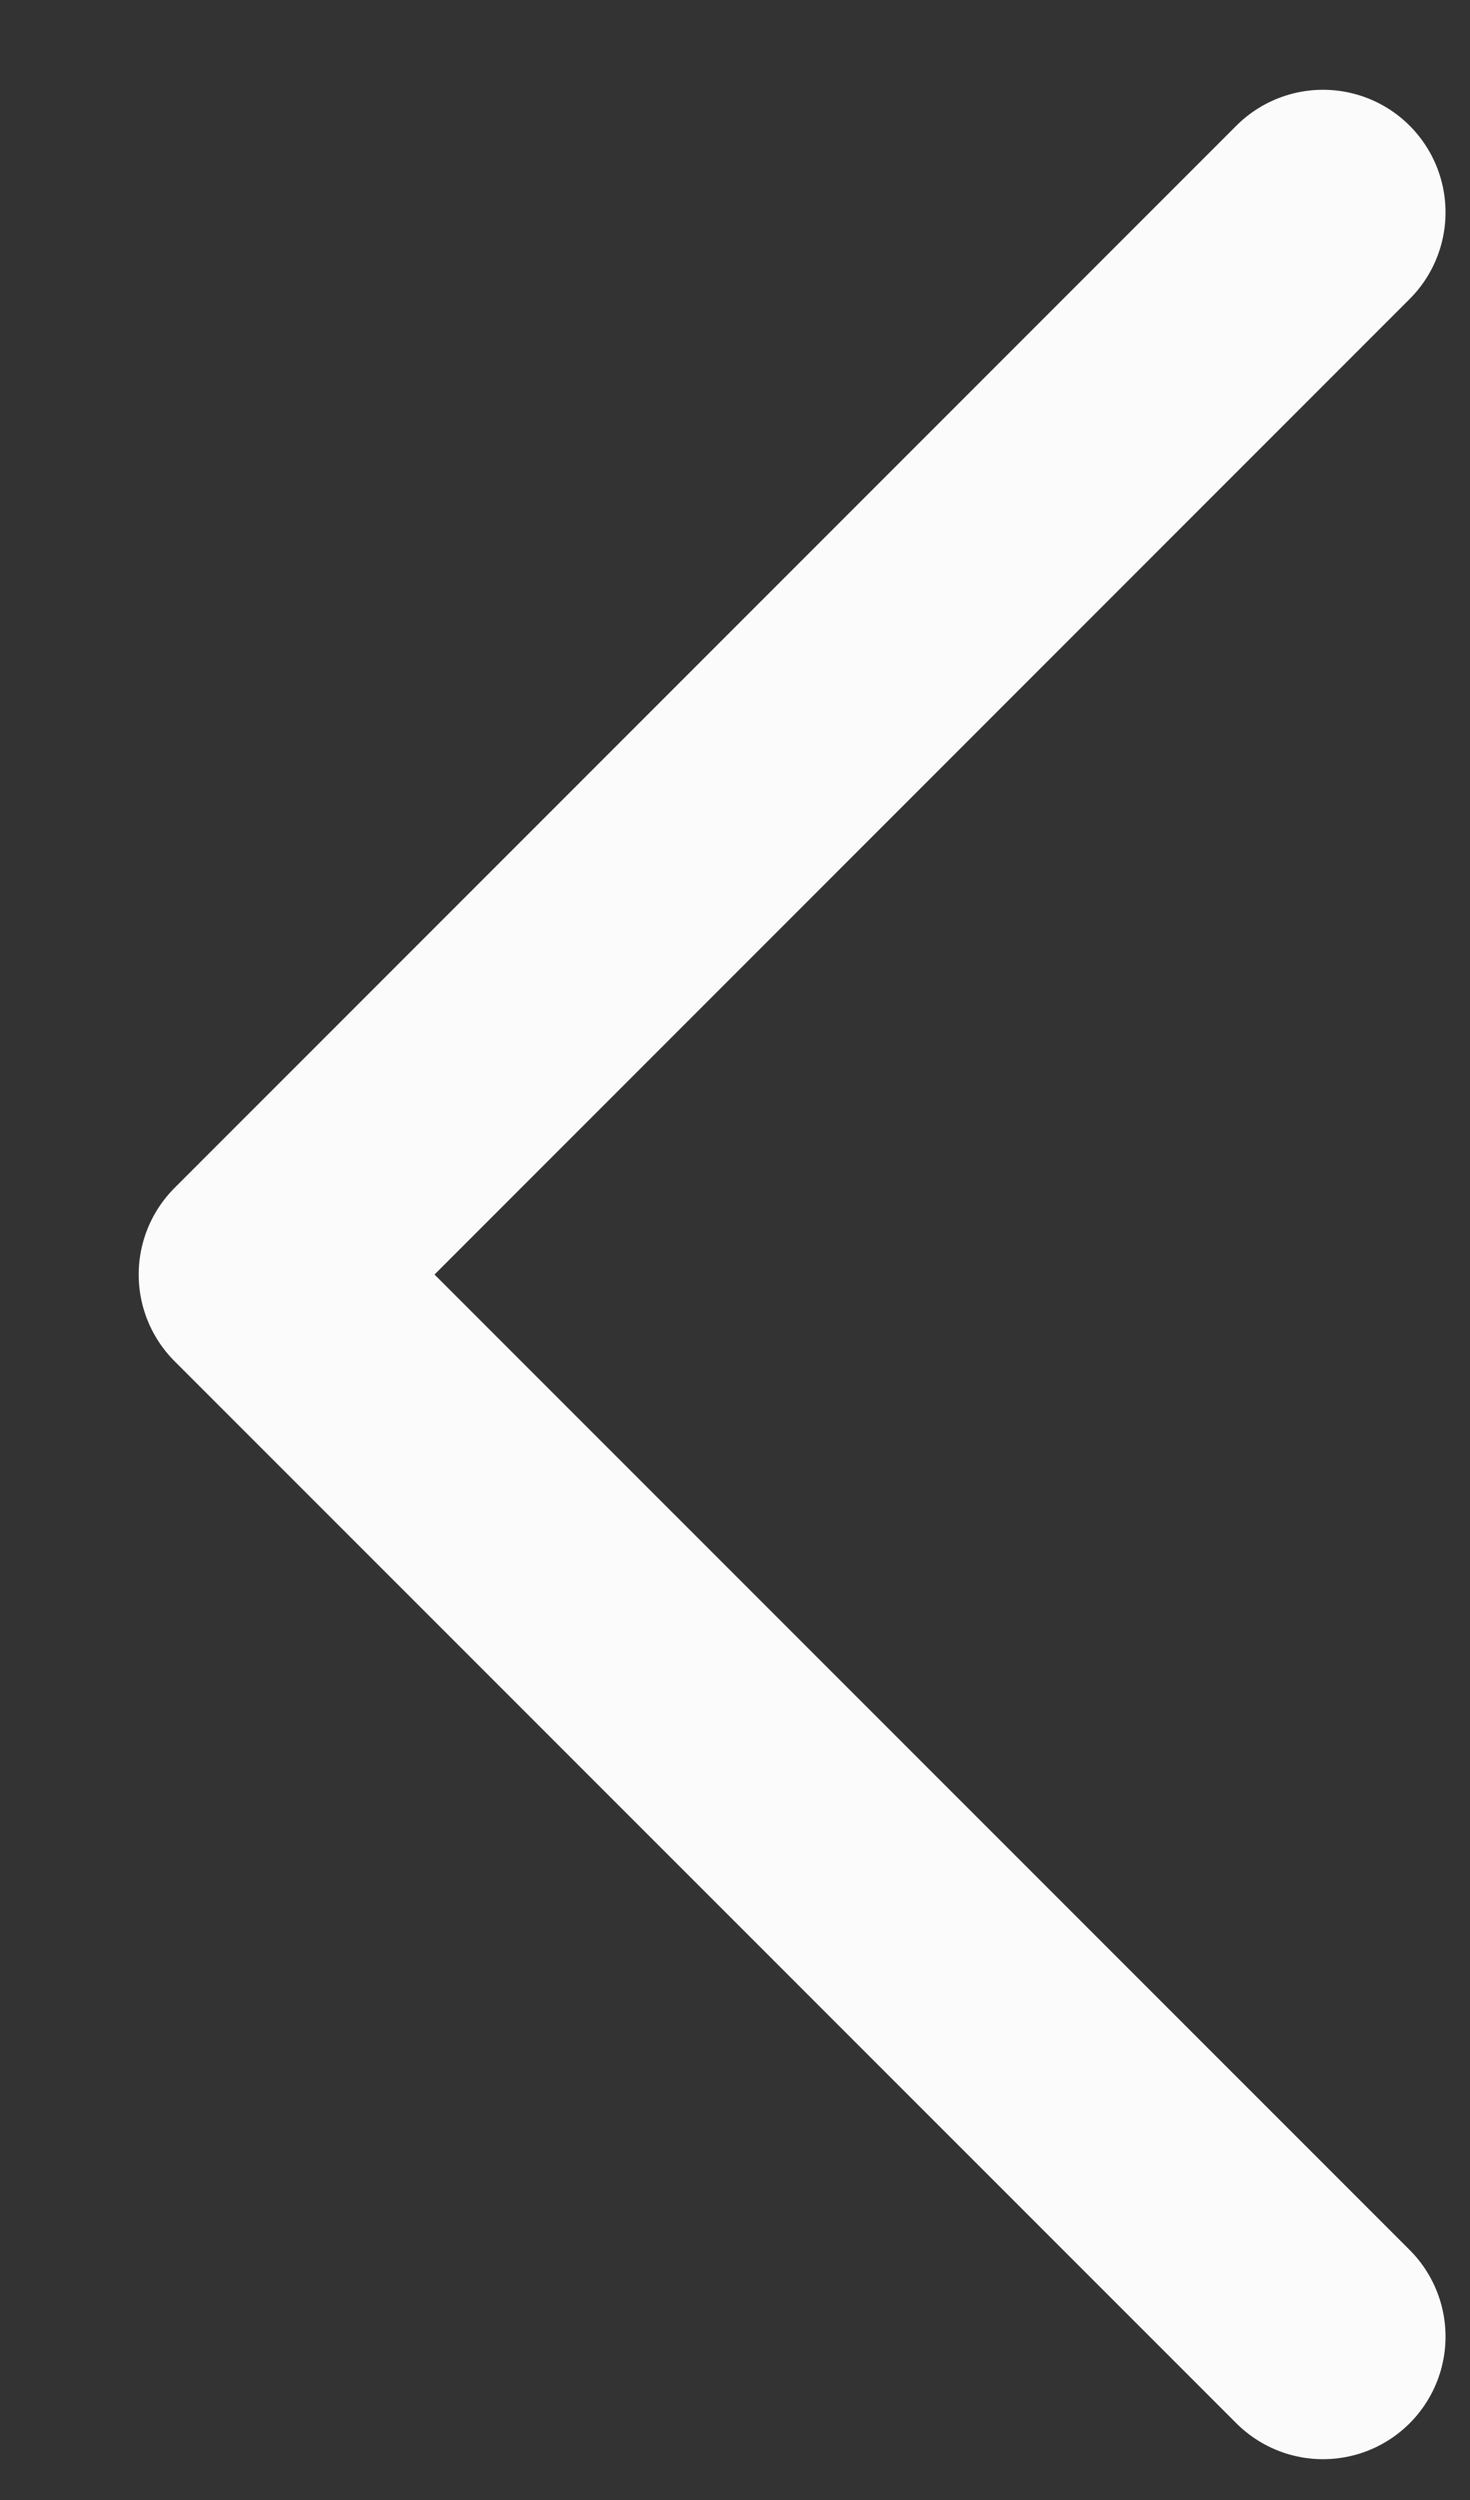 <svg width="10" height="17" viewBox="0 0 10 17" fill="none" xmlns="http://www.w3.org/2000/svg">
<rect x="0" y="0" width="10" height="17" fill="#333333" stroke="none"/>
<path d="M9 1.444L1.777 8.667L9 15.889" stroke="#FBFBFB" stroke-width="1.667" stroke-linecap="round" stroke-linejoin="round"/>
</svg>
